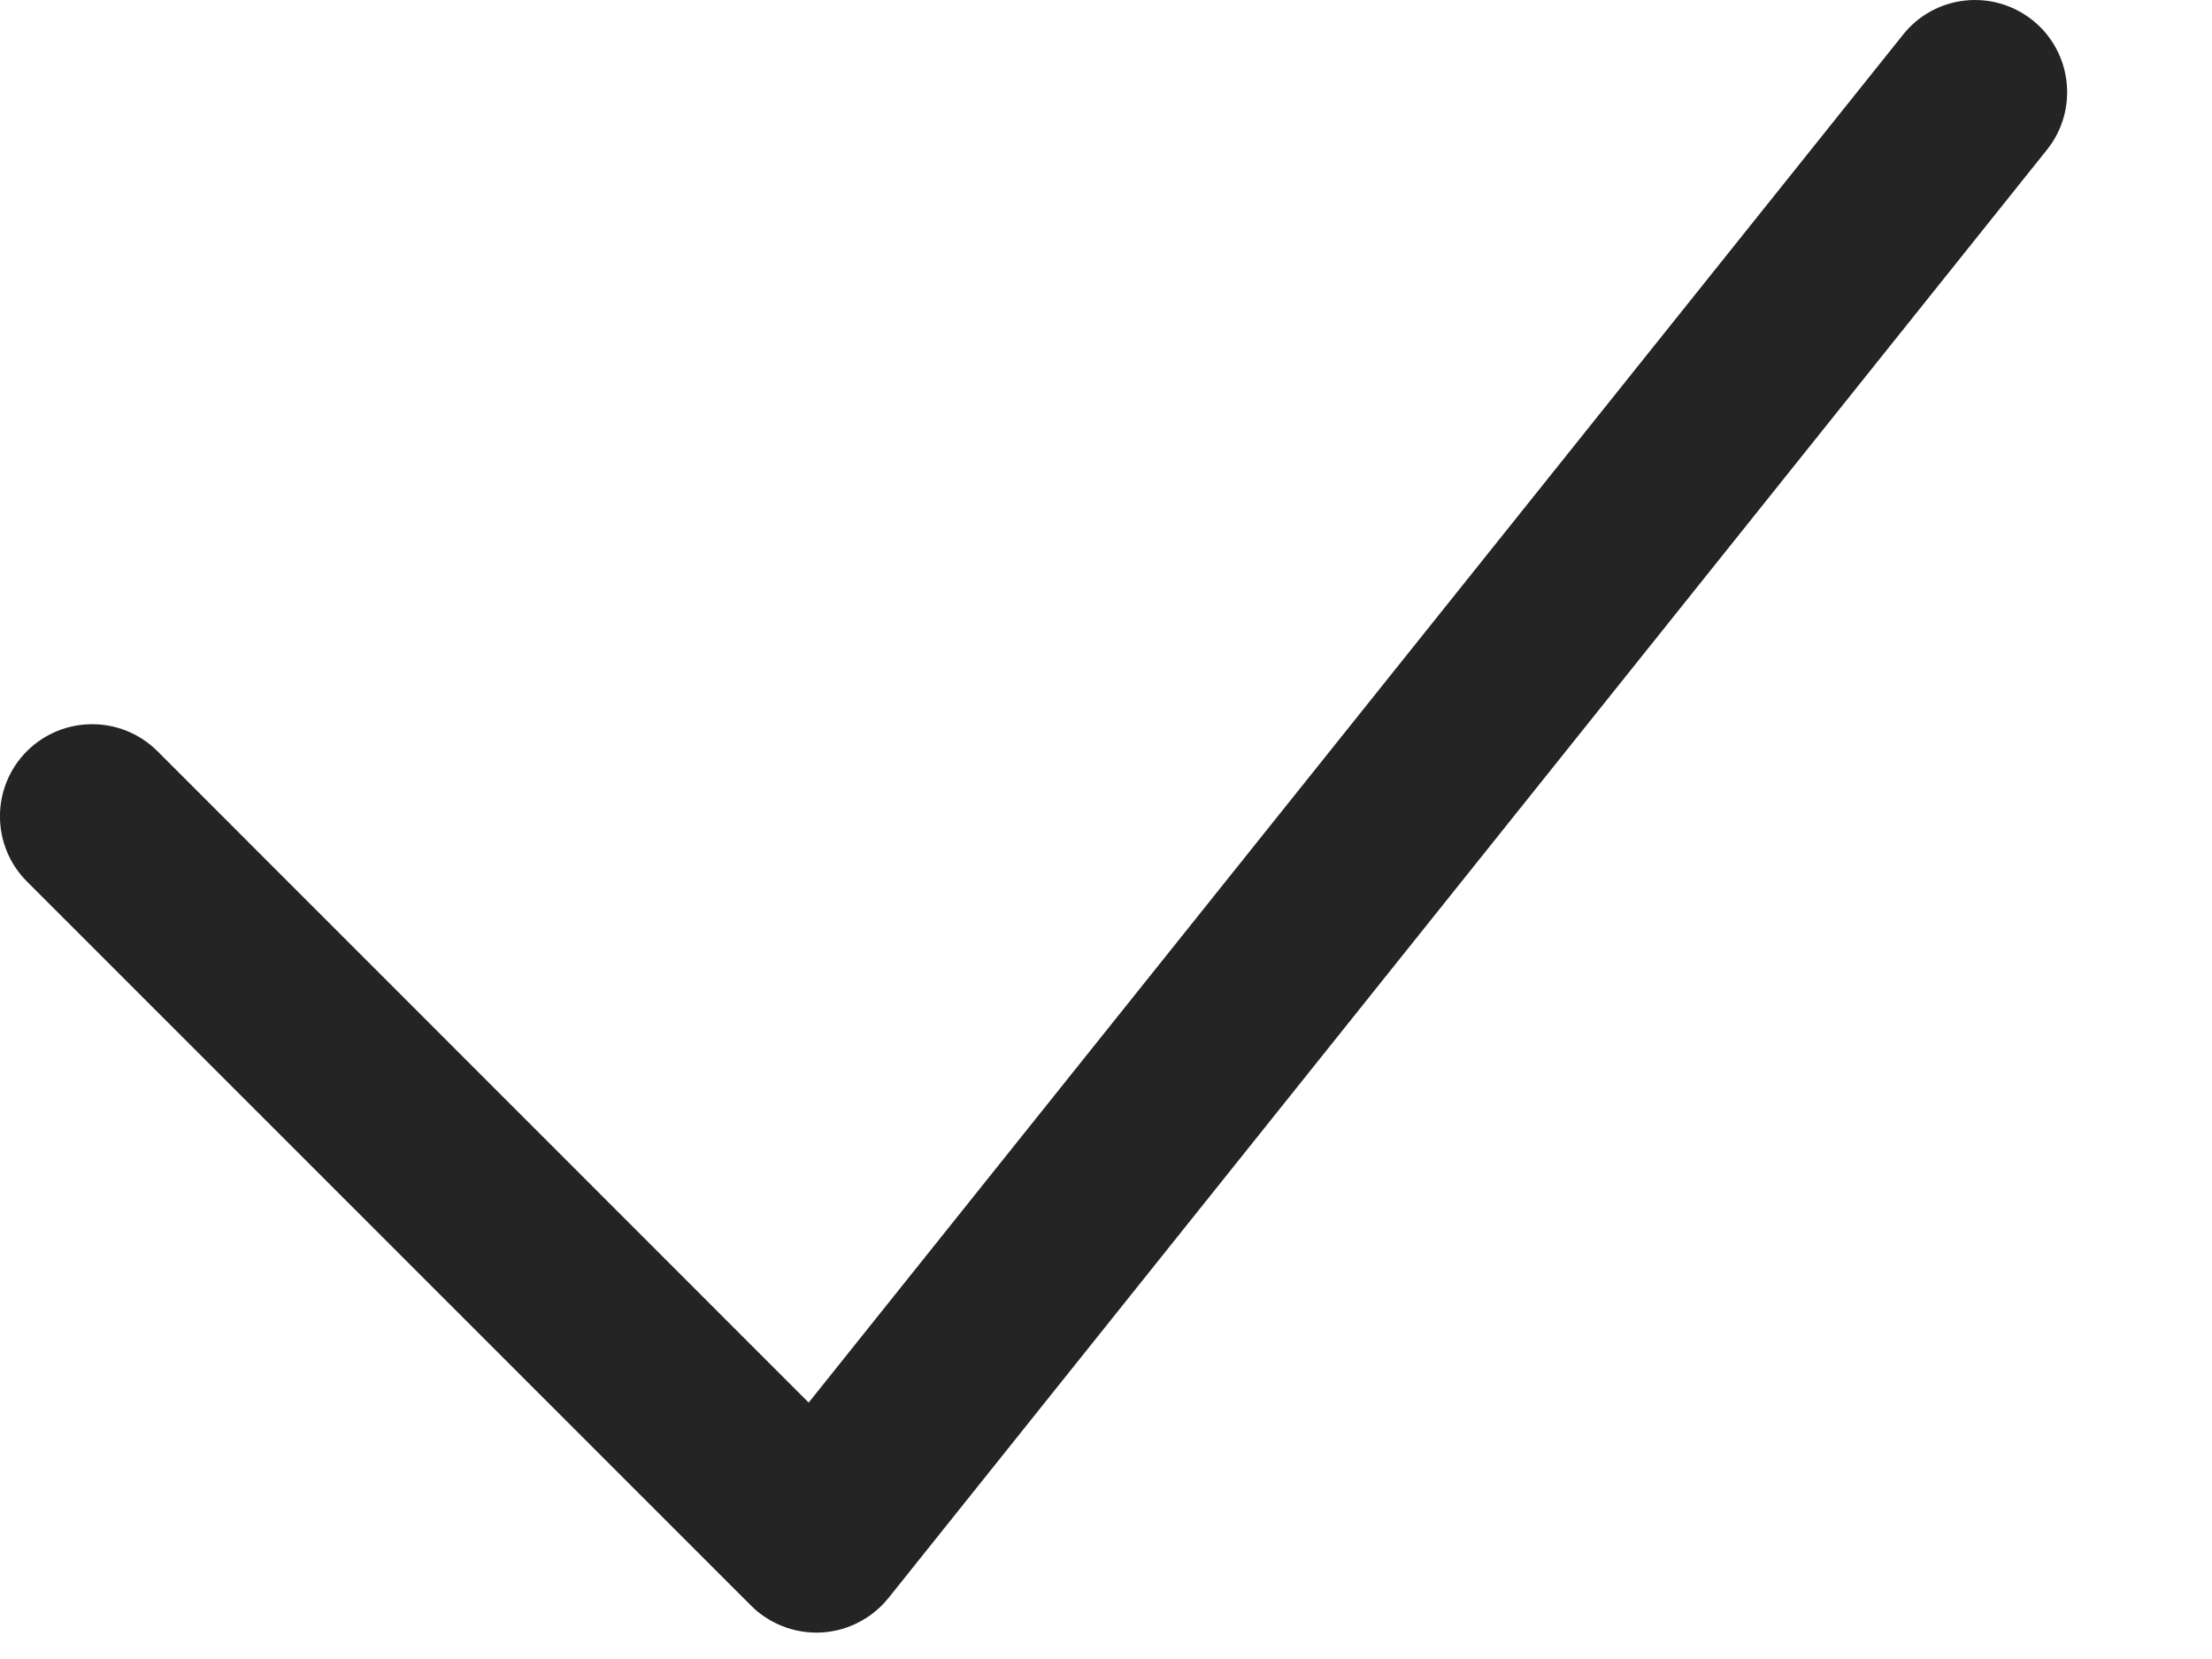 <svg width="12" height="9" viewBox="0 0 12 9" fill="none" xmlns="http://www.w3.org/2000/svg">
<path fill-rule="evenodd" clip-rule="evenodd" d="M11.105 0.812C11.277 0.597 11.242 0.282 11.027 0.11C10.811 -0.063 10.496 -0.028 10.324 0.188L4.387 7.609L0.854 4.075C0.658 3.88 0.342 3.88 0.146 4.075C-0.049 4.27 -0.049 4.587 0.146 4.782L4.07 8.706C4.078 8.714 4.086 8.722 4.095 8.73C4.138 8.768 4.187 8.798 4.238 8.819C4.378 8.877 4.538 8.868 4.669 8.795C4.718 8.769 4.762 8.734 4.801 8.691C4.809 8.682 4.816 8.673 4.824 8.664L11.105 0.812Z" fill="#242424"/>
</svg>
